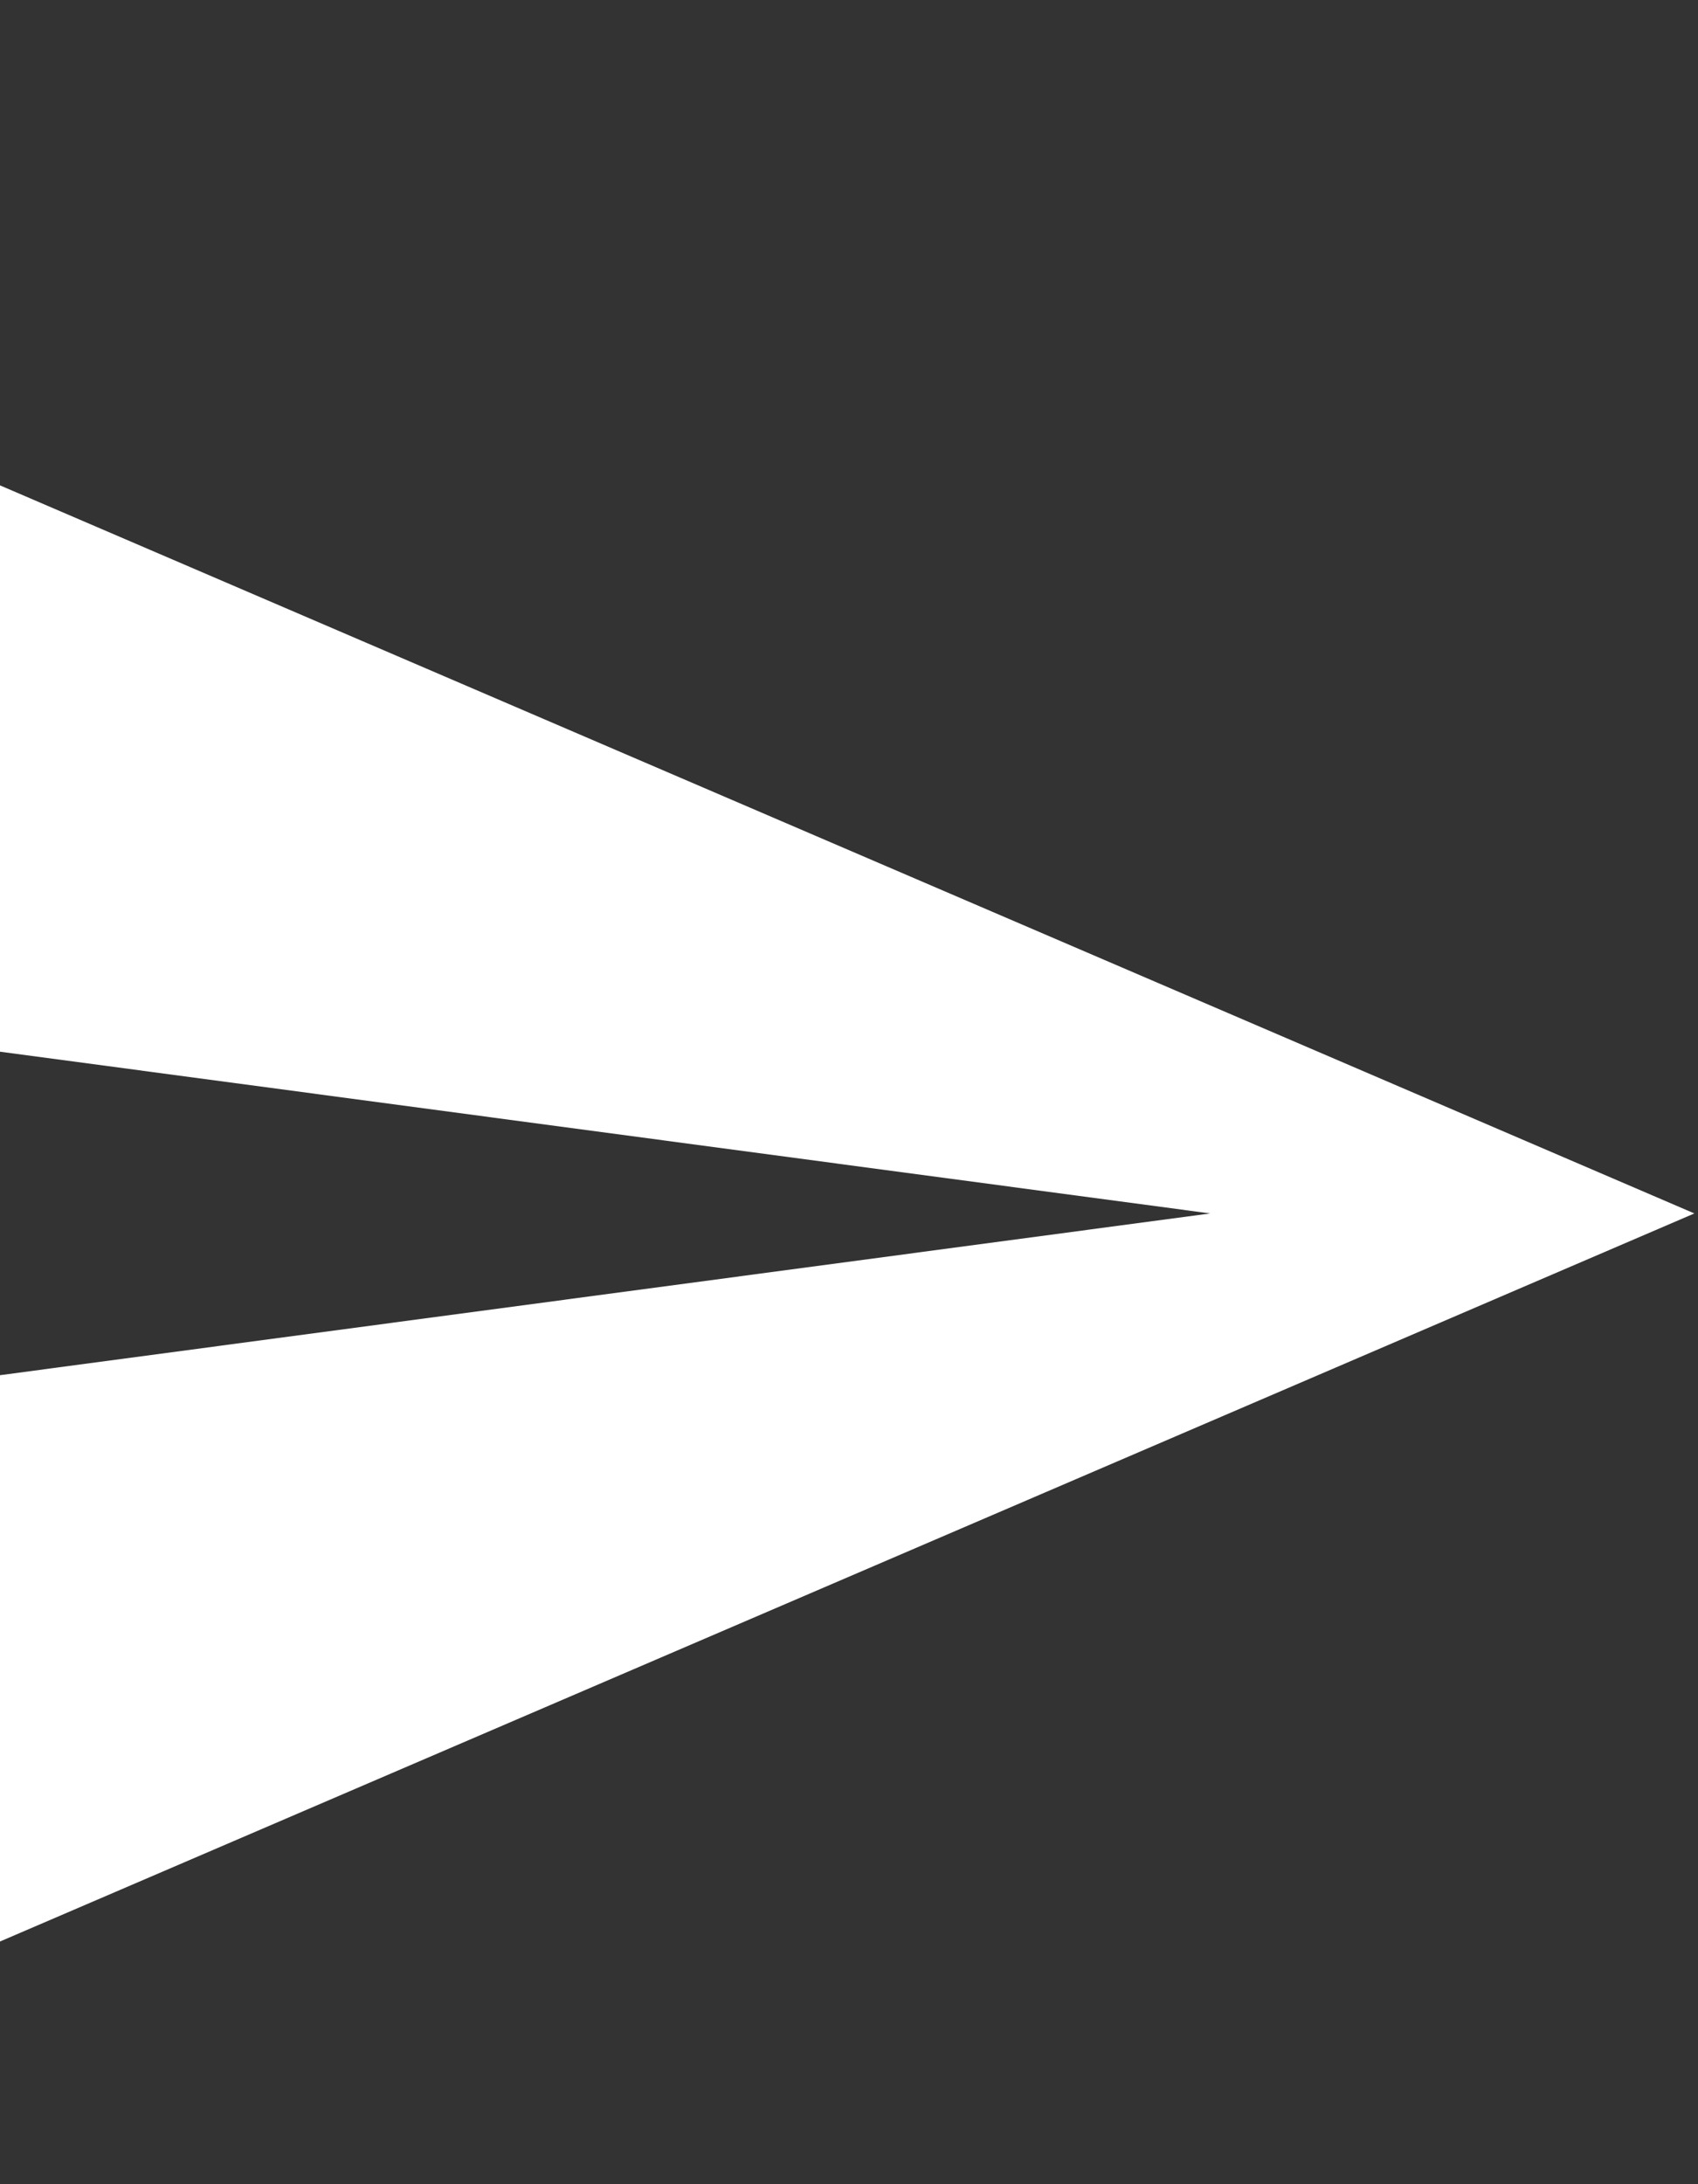 <svg width="14" height="18" viewBox="0 0 14 18" fill="none" xmlns="http://www.w3.org/2000/svg">
<rect x="0" y="0" width="14" height="18" fill="#333333" stroke="none"/>
<g clip-path="url(#clip0_29_15)">
<path fill-rule="evenodd" clip-rule="evenodd" d="M0 16L13.97 10L0 4V8.667L9.978 10L0 11.333V16Z" fill="white"/>
</g>
<defs>
<clipPath id="clip0_29_15">
<rect width="13.97" height="18" fill="white"/>
</clipPath>
</defs>
</svg>
